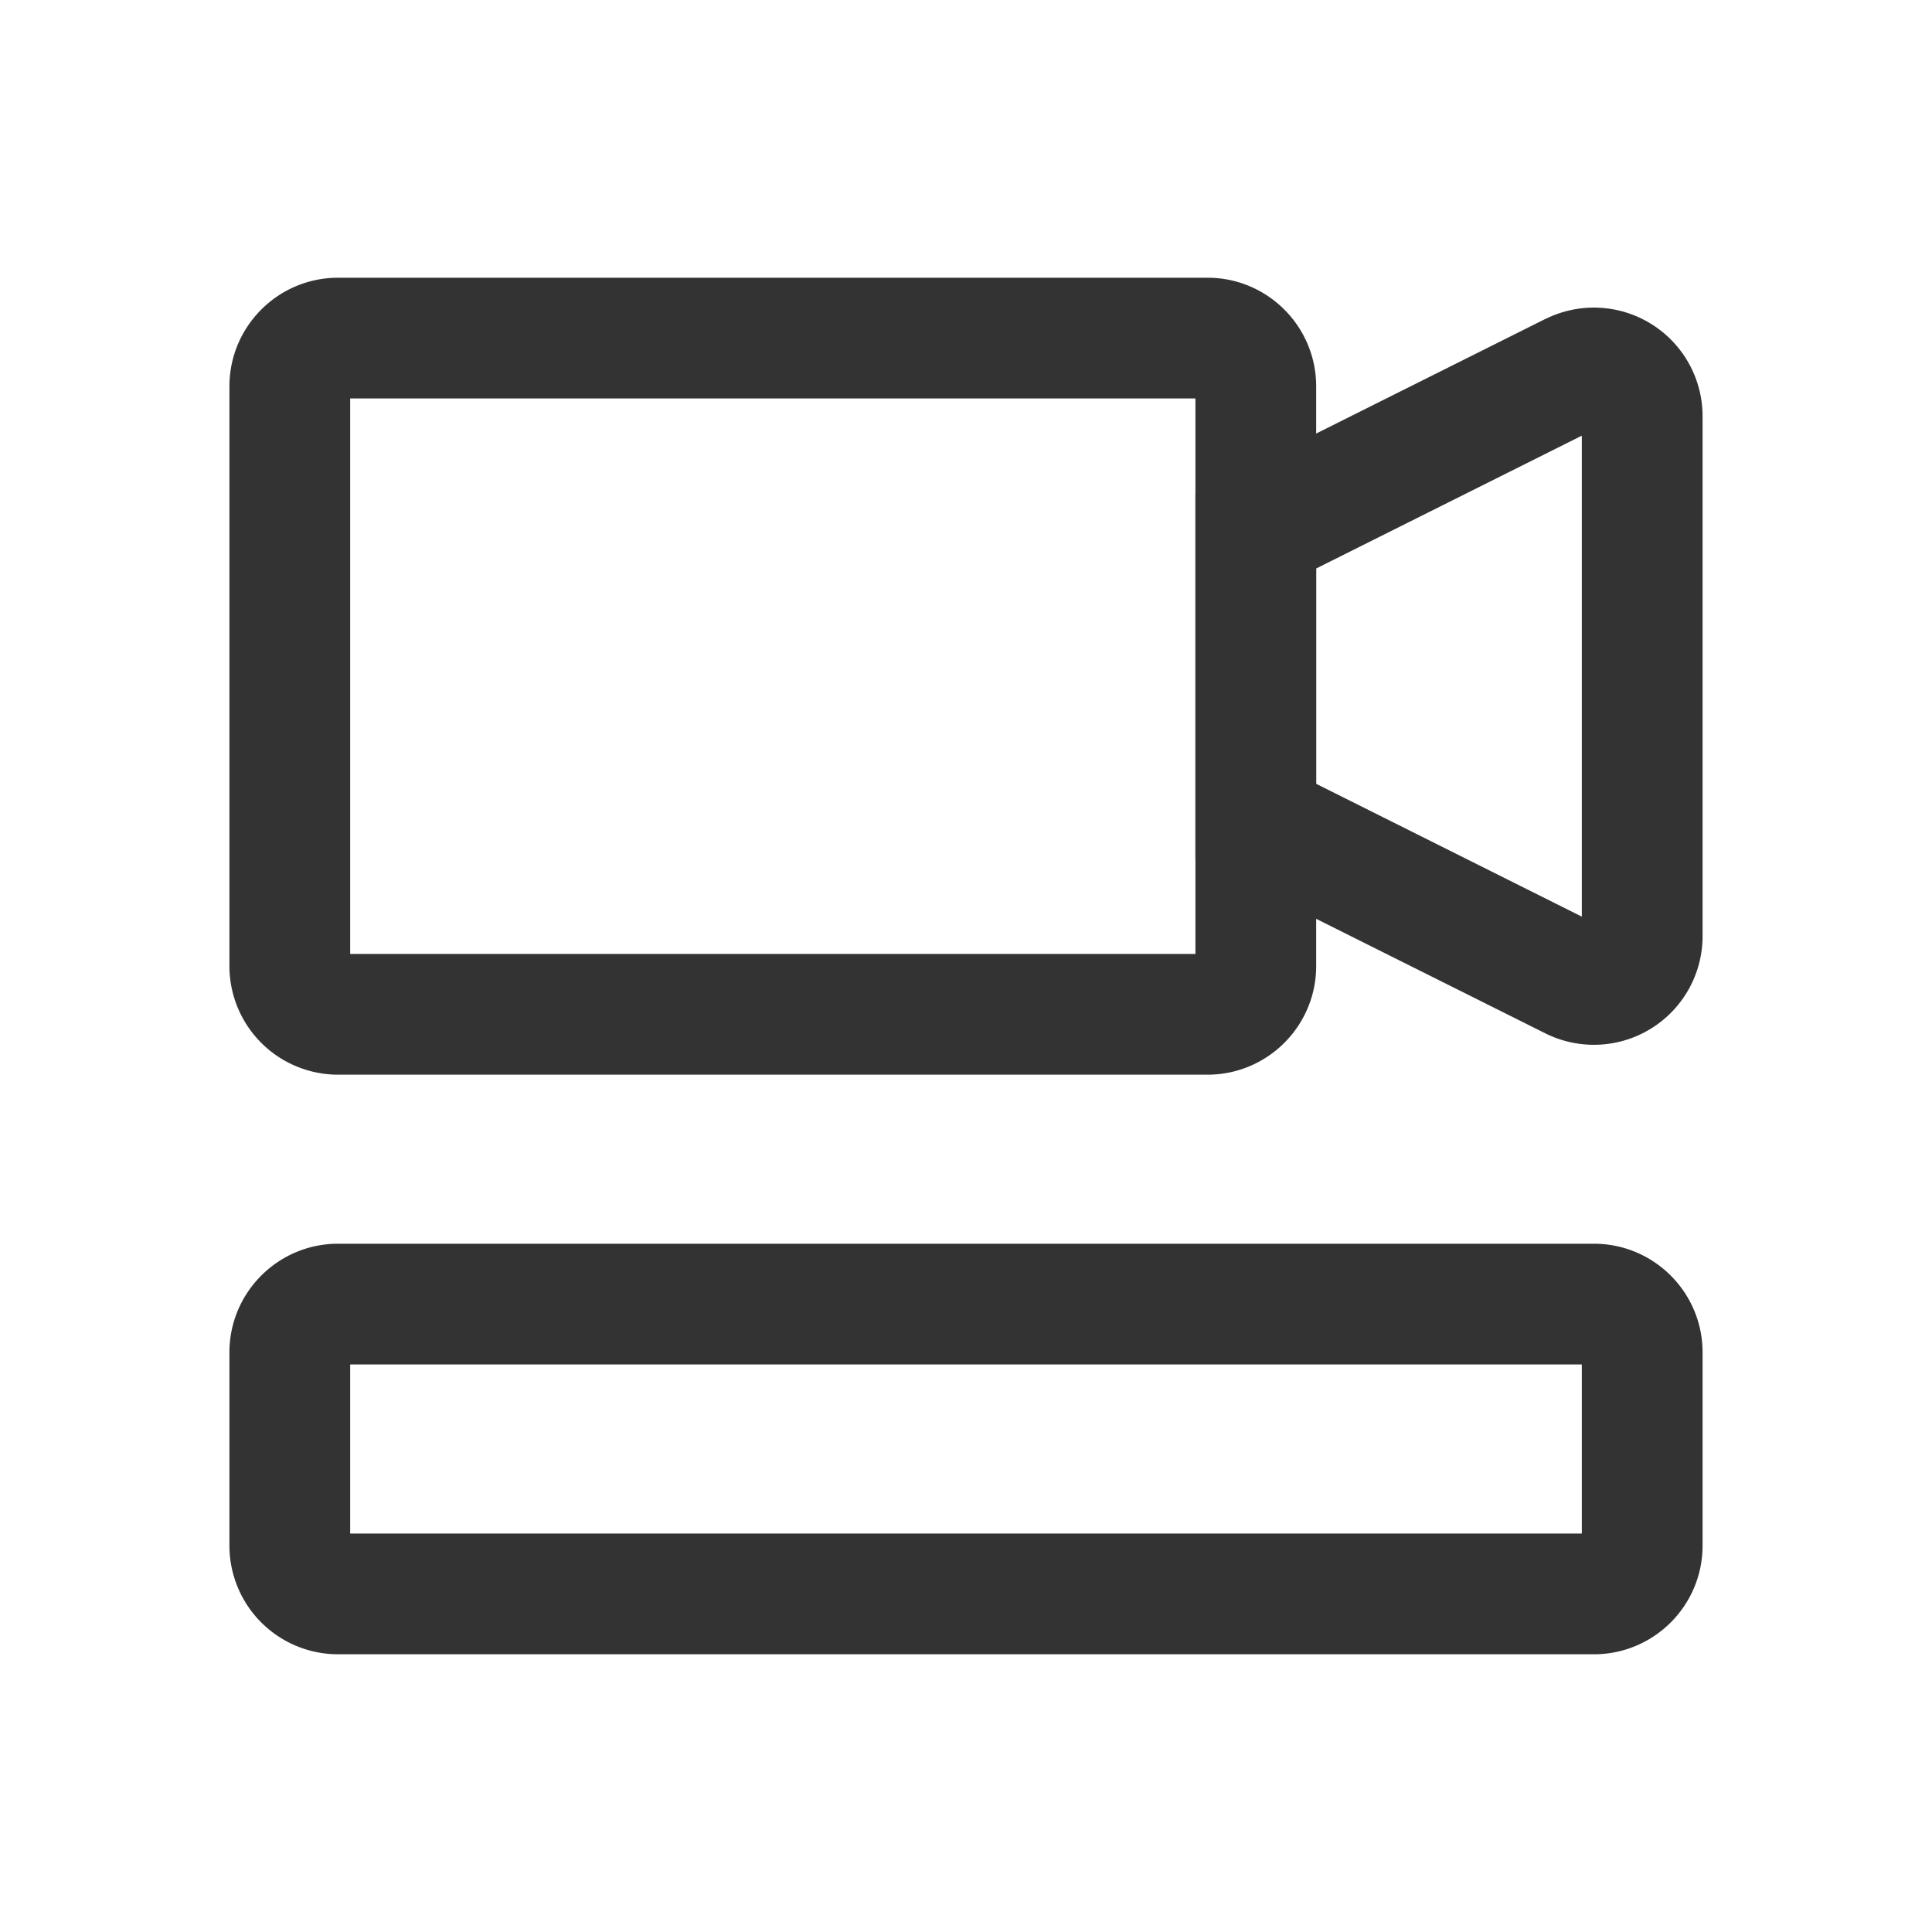 <?xml version="1.0" standalone="no"?><!DOCTYPE svg PUBLIC "-//W3C//DTD SVG 1.1//EN" "http://www.w3.org/Graphics/SVG/1.1/DTD/svg11.dtd"><svg class="icon" width="200px" height="200.00px" viewBox="0 0 1024 1024" version="1.1" xmlns="http://www.w3.org/2000/svg"><path fill="#333333" d="M185.6 723.2v89.6h652.8v-89.6H185.6z m-6.4-64h665.6c31.795 0 57.6 25.805 57.6 57.6v102.4c0 31.795-25.805 57.6-57.6 57.6h-665.6A57.6 57.6 0 0 1 121.6 819.2v-102.4c0-31.795 25.805-57.6 57.6-57.6zM185.6 211.2v294.4h448v-294.4h-448zM179.2 147.2h460.8c31.795 0 57.6 25.805 57.6 57.6v307.2c0 31.795-25.805 57.6-57.6 57.6h-460.8A57.6 57.6 0 0 1 121.6 512V204.8c0-31.795 25.805-57.6 57.6-57.6z"  /><path fill="#333333" d="M697.6 415.437l140.8 70.4V230.912l-140.8 70.4v114.074z m121.446-246.323a57.6 57.6 0 0 1 83.354 51.507v275.558a57.6 57.6 0 0 1-83.354 51.507l-185.446-92.672V261.786l185.446-92.723z"  /></svg>
